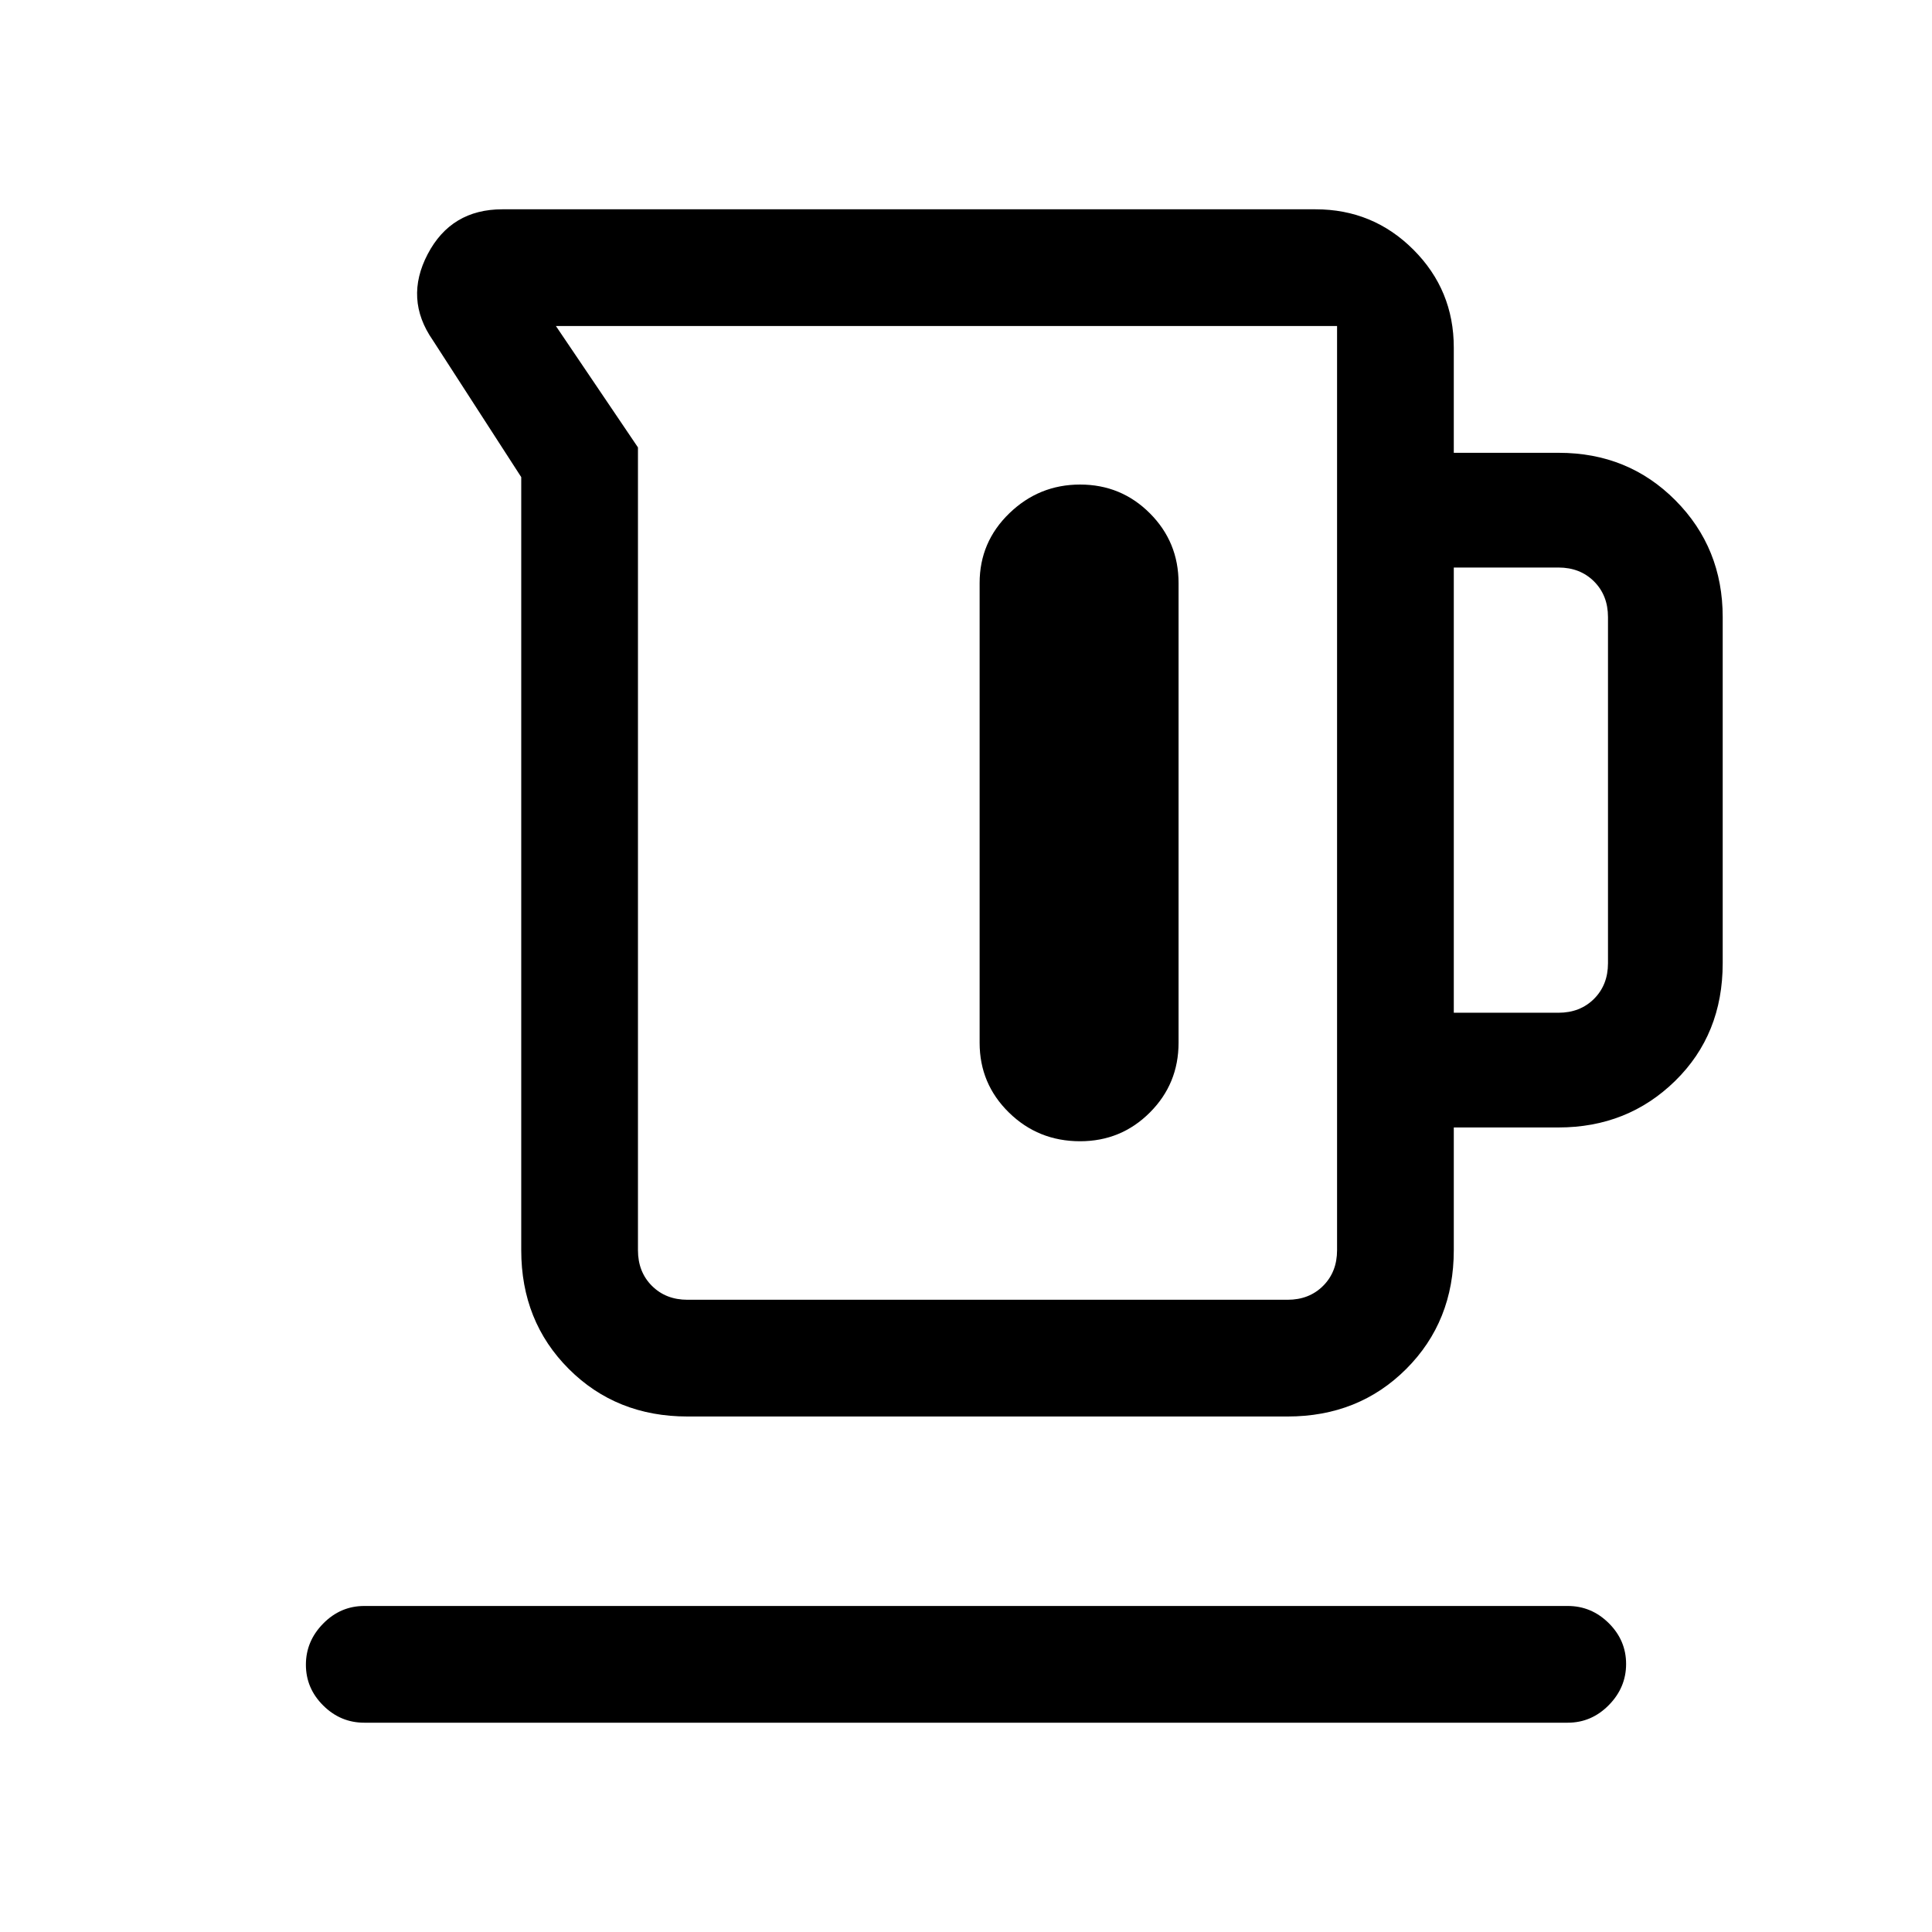 <svg xmlns="http://www.w3.org/2000/svg" height="20" viewBox="0 -960 960 960" width="20"><path d="M259-338.77v-384.15l-43.99-68.11q-14.16-20.43-2.49-42.7Q224.18-856 249.62-856h404.07q28.56 0 48.63 20.07 20.06 20.06 20.06 48.62V-735h52.22q34.44 0 57.92 23.63Q856-687.74 856-653.38v172q0 35.35-23.63 58.48-23.63 23.13-57.99 23.13h-52v61q0 35.35-23.63 58.99-23.63 23.63-58.98 23.63H341.62q-35.36 0-58.99-23.63Q259-303.42 259-338.77Zm82.62 24.62h298.15q10.77 0 17.69-6.93 6.92-6.92 6.92-17.69V-798H276.23L317-737.68v398.91q0 10.77 6.92 17.69 6.93 6.93 17.7 6.93Zm380.76-142.62h52q10.77 0 17.7-6.92 6.92-6.93 6.92-17.69v-172q0-10.77-6.92-17.7-6.93-6.92-17.7-6.92h-52v221.23ZM536.69-719.23q-20.38 0-35.15 14.27t-14.77 34.65v228.46q0 20.39 14.56 34.66 14.56 14.27 35.36 14.27 20.39 0 34.66-14.27 14.27-14.27 14.27-34.66v-228.46q0-20.38-14.27-34.65t-34.66-14.27ZM181-104q-11.8 0-20.4-8.55-8.6-8.54-8.6-20.27 0-11.72 8.6-20.45Q169.2-162 181-162h598q11.8 0 20.4 8.55 8.6 8.54 8.6 20.27 0 11.72-8.6 20.45Q790.8-104 779-104H181Zm289.69-452.08Z"/></svg>